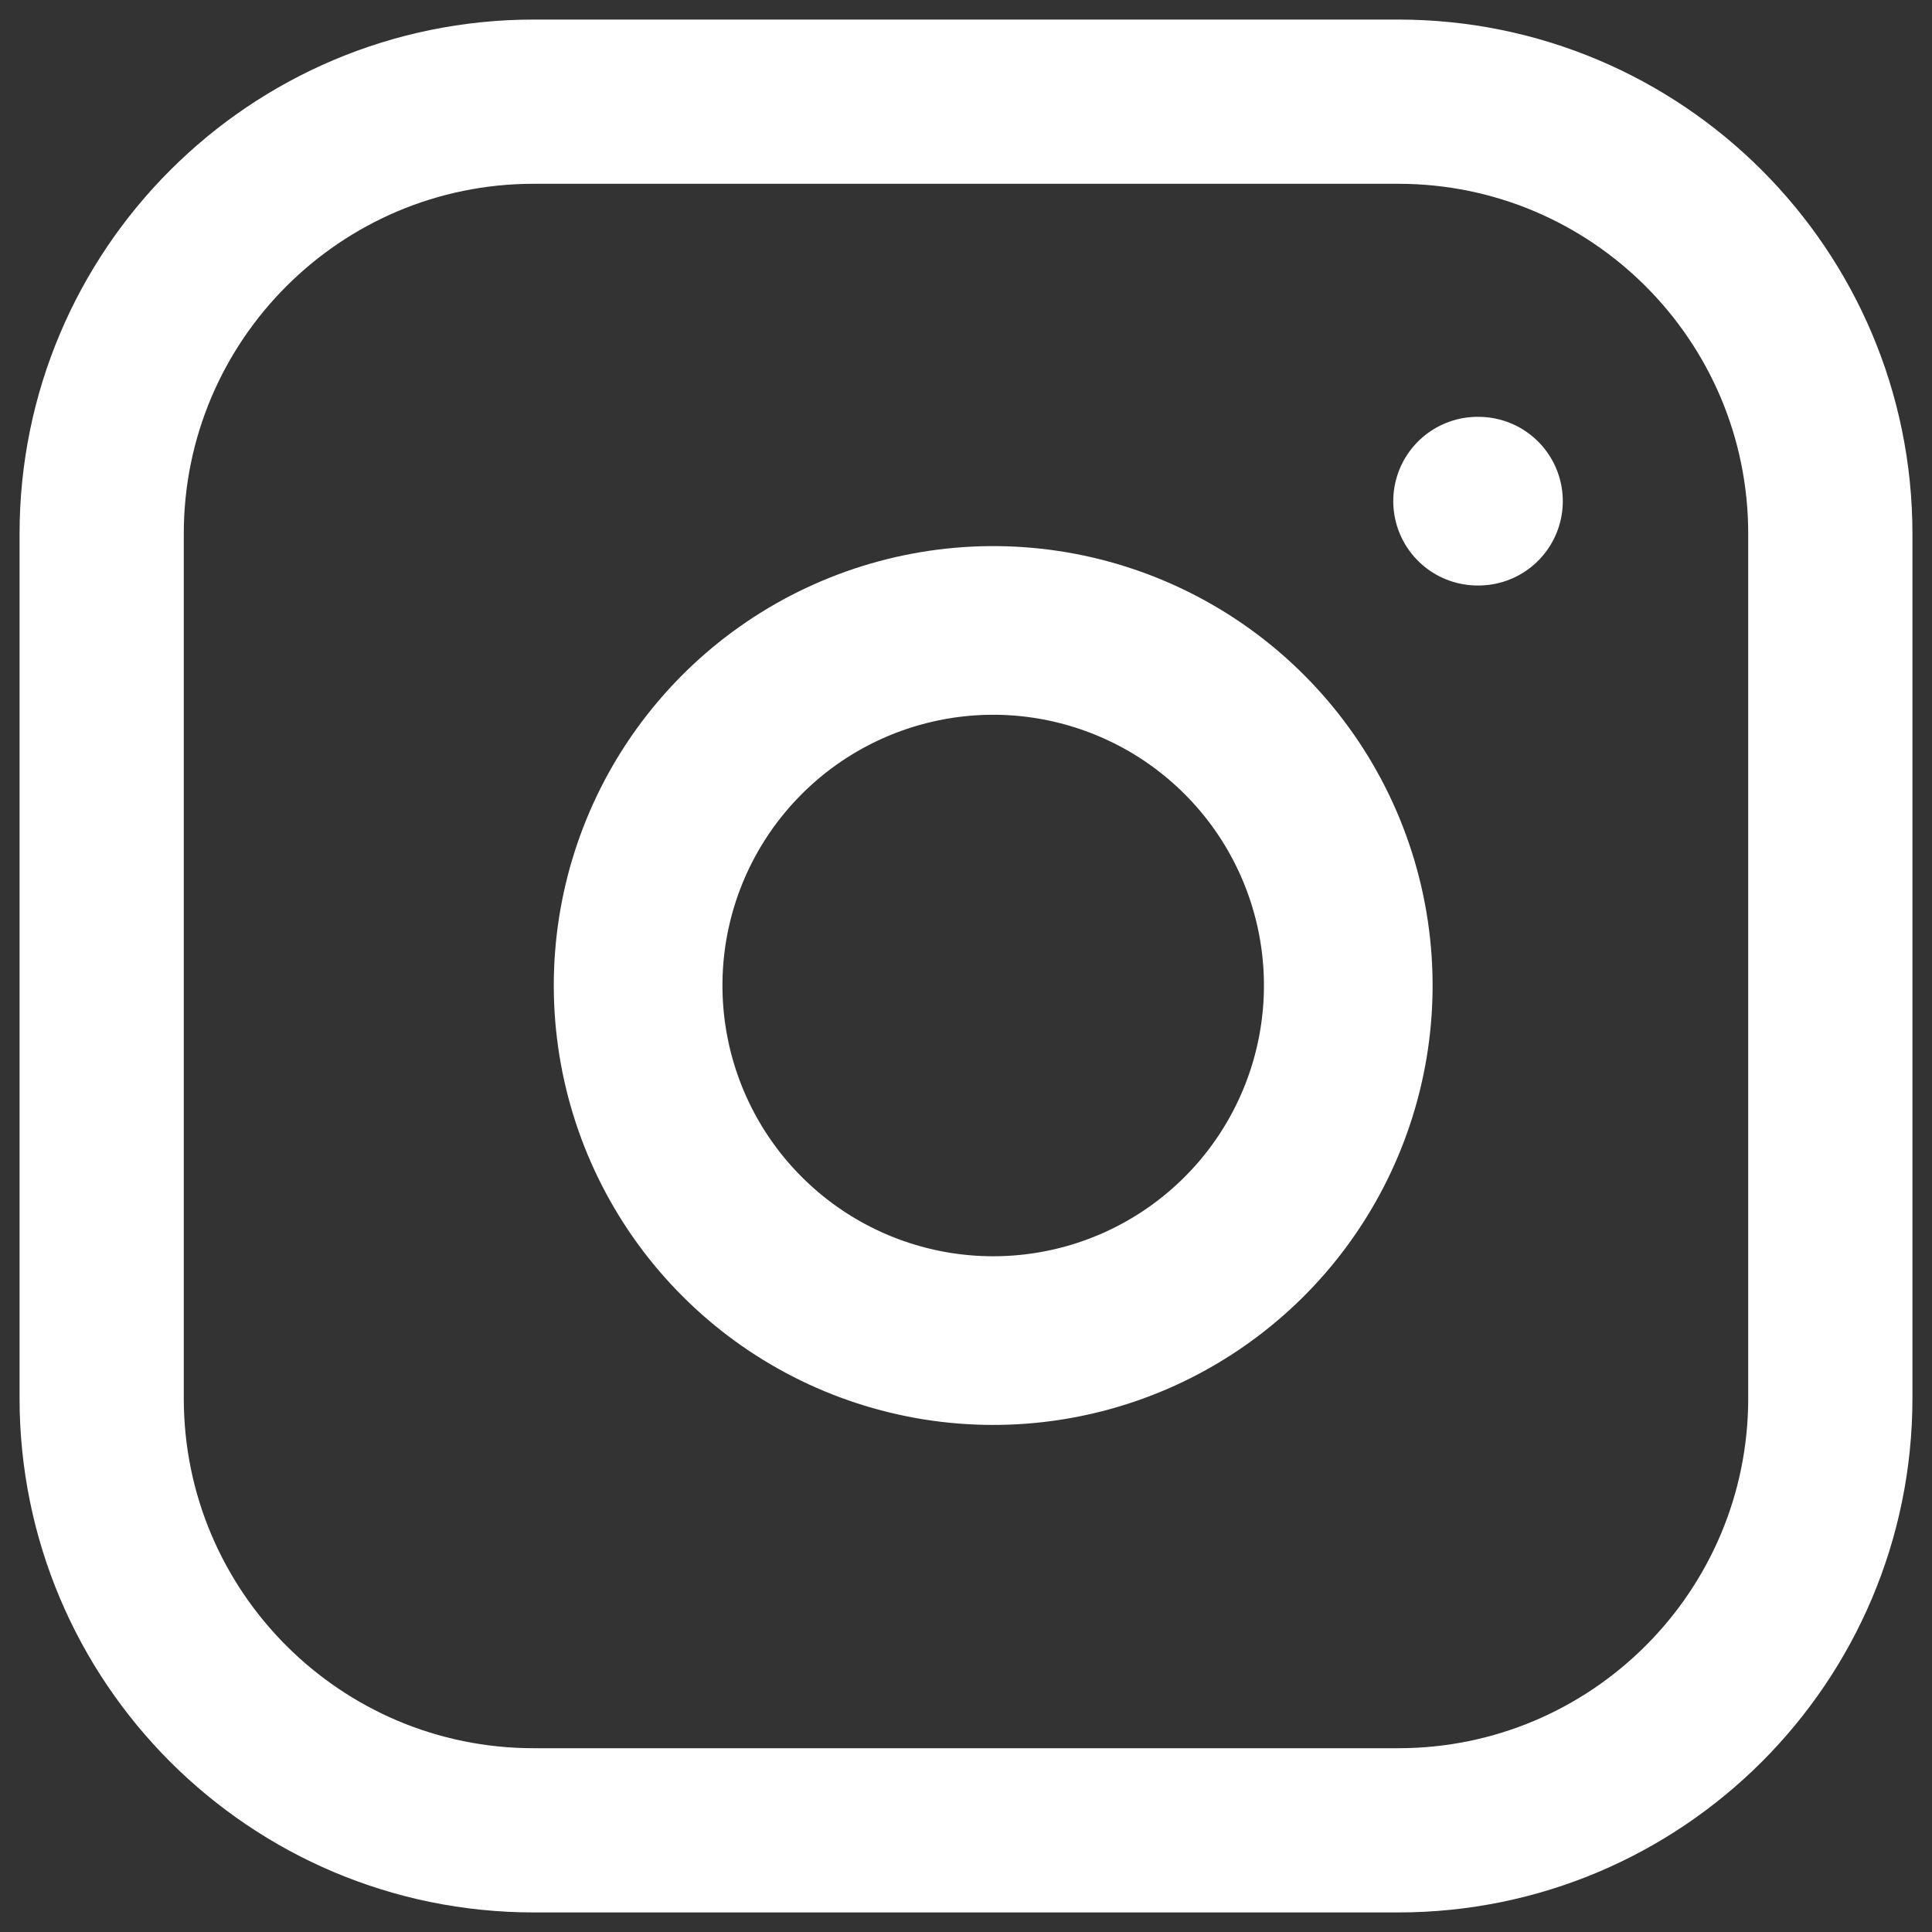 <svg width="40" height="40" viewBox="0 0 40 40" fill="none" xmlns="http://www.w3.org/2000/svg">
<rect x="0" y="0" width="40" height="40" fill="#333333" stroke="none"/>
<g clip-path="url(#clip0_66_180)">
<path d="M28.947 2.105H11.053C6.111 2.105 2.105 6.111 2.105 11.053V28.948C2.105 33.889 6.111 37.895 11.053 37.895H28.947C33.889 37.895 37.895 33.889 37.895 28.948V11.053C37.895 6.111 33.889 2.105 28.947 2.105Z" stroke="white" stroke-width="3.4" stroke-linecap="round" stroke-linejoin="round"/>
<path d="M27.835 19.326C28.062 20.855 27.8 22.417 27.088 23.79C26.376 25.162 25.249 26.275 23.868 26.971C22.487 27.666 20.922 27.908 19.395 27.662C17.869 27.416 16.458 26.696 15.365 25.602C14.271 24.509 13.551 23.099 13.305 21.572C13.059 20.045 13.301 18.48 13.996 17.099C14.692 15.718 15.805 14.591 17.177 13.879C18.55 13.167 20.112 12.905 21.641 13.132C23.201 13.364 24.646 14.091 25.761 15.206C26.877 16.321 27.604 17.766 27.835 19.326Z" stroke="white" stroke-width="3.492" stroke-linecap="round" stroke-linejoin="round"/>
<path d="M30.592 10.376H30.61" stroke="white" stroke-width="3.492" stroke-linecap="round" stroke-linejoin="round"/>
</g>
<defs>
<clipPath id="clip0_66_180">
<rect width="40" height="40" fill="white"/>
</clipPath>
</defs>
</svg>
